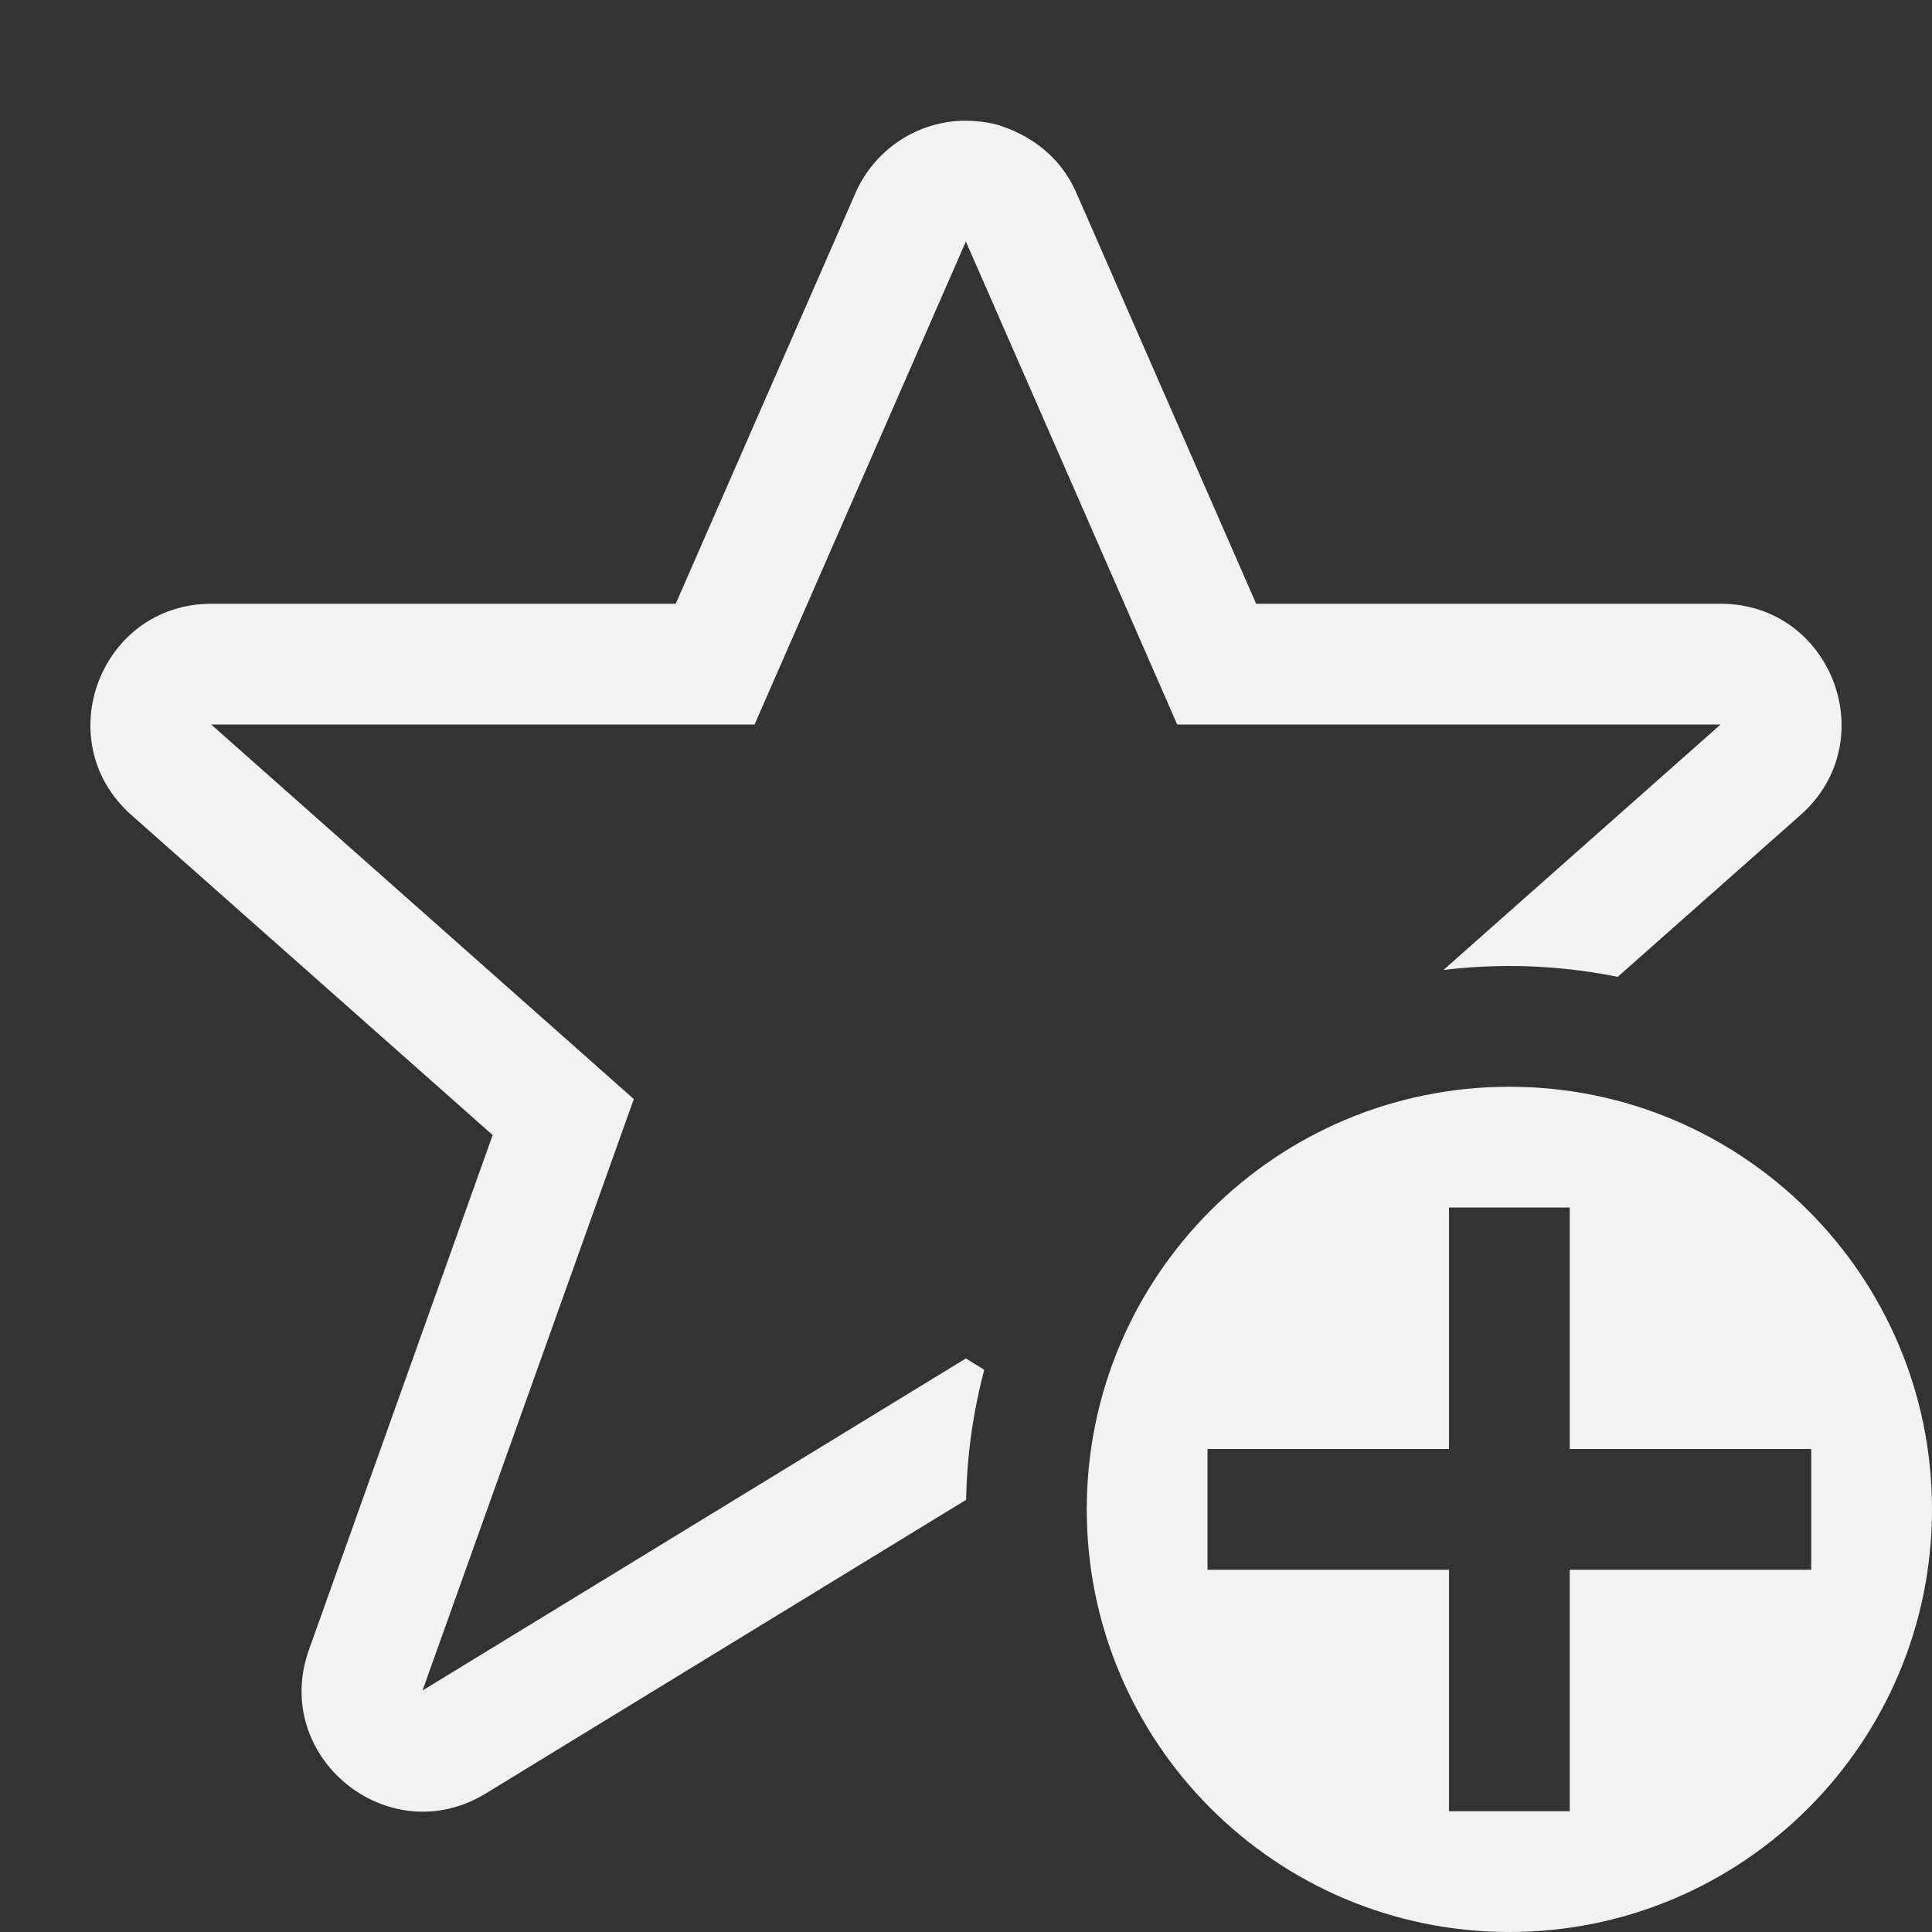 <?xml version="1.0" encoding="UTF-8" standalone="no"?>
<!-- Created with Inkscape (http://www.inkscape.org/) -->

<svg
   width="16"
   height="16"
   viewBox="0 0 16 16"
   version="1.1"
   id="svg1"
   inkscape:version="1.4.2 (ebf0e940d0, 2025-05-08)"
   sodipodi:docname="star-new-symbolic.svg"
   xmlns:inkscape="http://www.inkscape.org/namespaces/inkscape"
   xmlns:sodipodi="http://sodipodi.sourceforge.net/DTD/sodipodi-0.dtd"
   xmlns="http://www.w3.org/2000/svg"
   xmlns:svg="http://www.w3.org/2000/svg">
  <rect x="0" y="0" width="16" height="16" fill="#333333" stroke="none"/>
  <sodipodi:namedview
     id="namedview1"
     pagecolor="#ffffff"
     bordercolor="#000000"
     borderopacity="0.25"
     inkscape:showpageshadow="2"
     inkscape:pageopacity="0.0"
     inkscape:pagecheckerboard="0"
     inkscape:deskcolor="#d1d1d1"
     inkscape:document-units="px"
     inkscape:zoom="49.6875"
     inkscape:cx="8"
     inkscape:cy="8"
     inkscape:window-width="1920"
     inkscape:window-height="1010"
     inkscape:window-x="0"
     inkscape:window-y="0"
     inkscape:window-maximized="1"
     inkscape:current-layer="svg1" />
  <defs
     id="defs1">
     <style
        id="current-color-scheme"
        type="text/css">
        .ColorScheme-Text { color:#f2f2f2; }
     </style>
  </defs>
  <path
     d="m 7.959,1 c -0.382,0.016 -0.722,0.249 -0.875,0.6 l -1.488,3.4 H 1.75 c -0.92,0.001 -1.35,1.137 -0.664,1.748 l 2.994,2.652 -1.522,4.264 c -0.315,0.887 0.659,1.679 1.463,1.19 l 3.978,-2.432 0.002,0.002 c 0.006,-0.365 0.057,-0.727 0.15,-1.08 l -0.152,-0.094 -4.5,2.75 1.75,-4.898 -3.5,-3.102 h 4.5 l 1.75,-4 1,2.285 0.75,1.715 h 4.5 l -2.295,2.033 c 0.181,-0.022 0.363,-0.033 0.545,-0.033 0.302,-2.489e-4 0.603,0.03 0.898,0.09 l 1.516,-1.342 c 0.688,-0.611 0.256,-1.748 -0.664,-1.748 h -3.846 l -1.404,-3.209 -0.084,-0.191 C 8.878,1.513 8.828,1.432 8.768,1.36 l -0.012,-0.014 c -0.06,-0.068 -0.129,-0.128 -0.205,-0.178 -6.501e-4,-6.52e-4 -0.001,-0.001 -0.002,-0.002 L 8.537,1.16 C 8.463,1.112 8.383,1.074 8.299,1.047 L 8.281,1.039 C 8.19,1.013 8.095,1 8,1 c -0.014,-2.804e-4 -0.027,-2.804e-4 -0.041,0 z m 4.541,8 c -1.933,0 -3.5,1.567 -3.5,3.5 0,1.933 1.567,3.5 3.5,3.5 1.933,0 3.5,-1.567 3.5,-3.5 0,-1.933 -1.567,-3.5 -3.5,-3.5 z M 12,10 h 1 v 2 h 2 v 1 h -2 v 2 h -1 v -2 h -2 v -1 h 2 z"
     style="fill:currentColor"
     class="ColorScheme-Text"
     id="path1" />
</svg>
